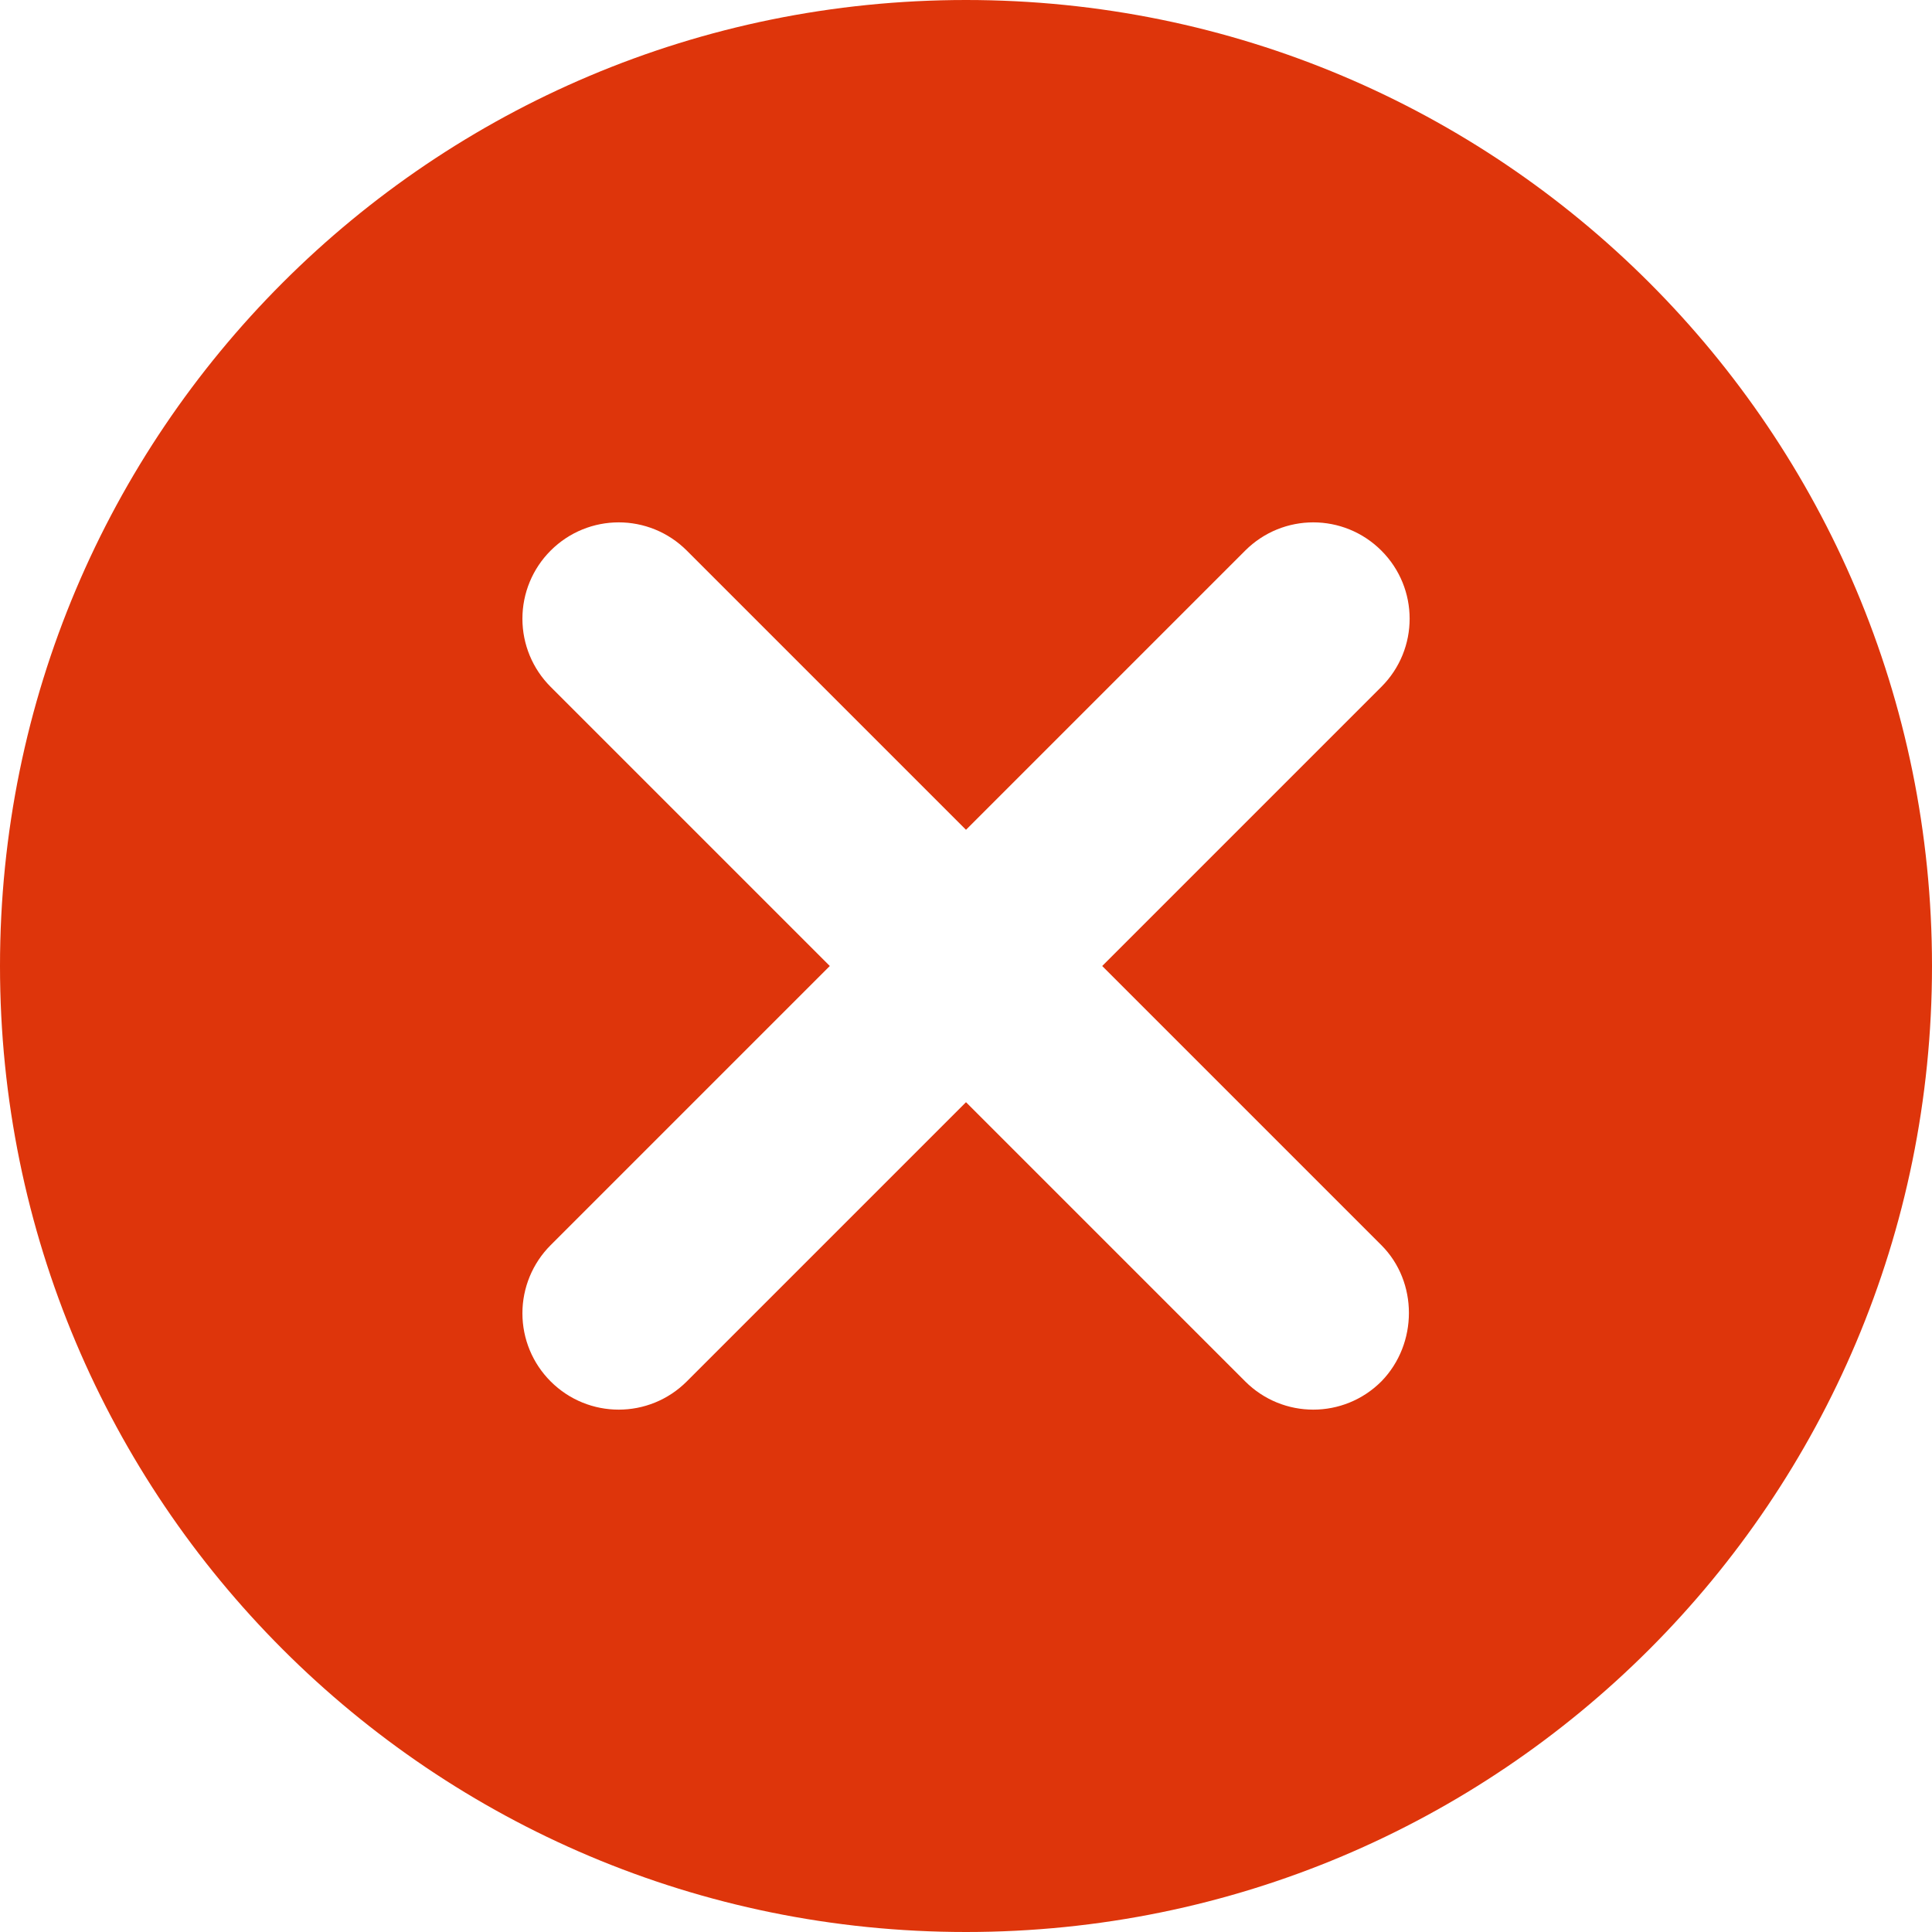 <svg width="20" height="20" viewBox="0 0 20 20" fill="none" xmlns="http://www.w3.org/2000/svg">
<path fill-rule="evenodd" clip-rule="evenodd" d="M0 10C0 4.47 4.47 0 10 0C15.53 0 20 4.47 20 10C20 15.53 15.53 20 10 20C4.47 20 0 15.53 0 10ZM12.89 14.3C13.28 14.69 13.91 14.69 14.3 14.3C14.68 13.91 14.68 13.27 14.3 12.89L11.41 10L14.3 7.11C14.69 6.72 14.69 6.09 14.3 5.7C13.91 5.31 13.28 5.31 12.89 5.7L10 8.59L7.11 5.7C6.72 5.31 6.09 5.31 5.7 5.7C5.513 5.887 5.408 6.14 5.408 6.405C5.408 6.67 5.513 6.923 5.7 7.11L8.59 10L5.7 12.89C5.513 13.077 5.408 13.331 5.408 13.595C5.408 13.86 5.513 14.113 5.7 14.3C6.09 14.69 6.72 14.69 7.11 14.3L10 11.41L12.89 14.3Z" fill="#DE350B"/>
</svg>
